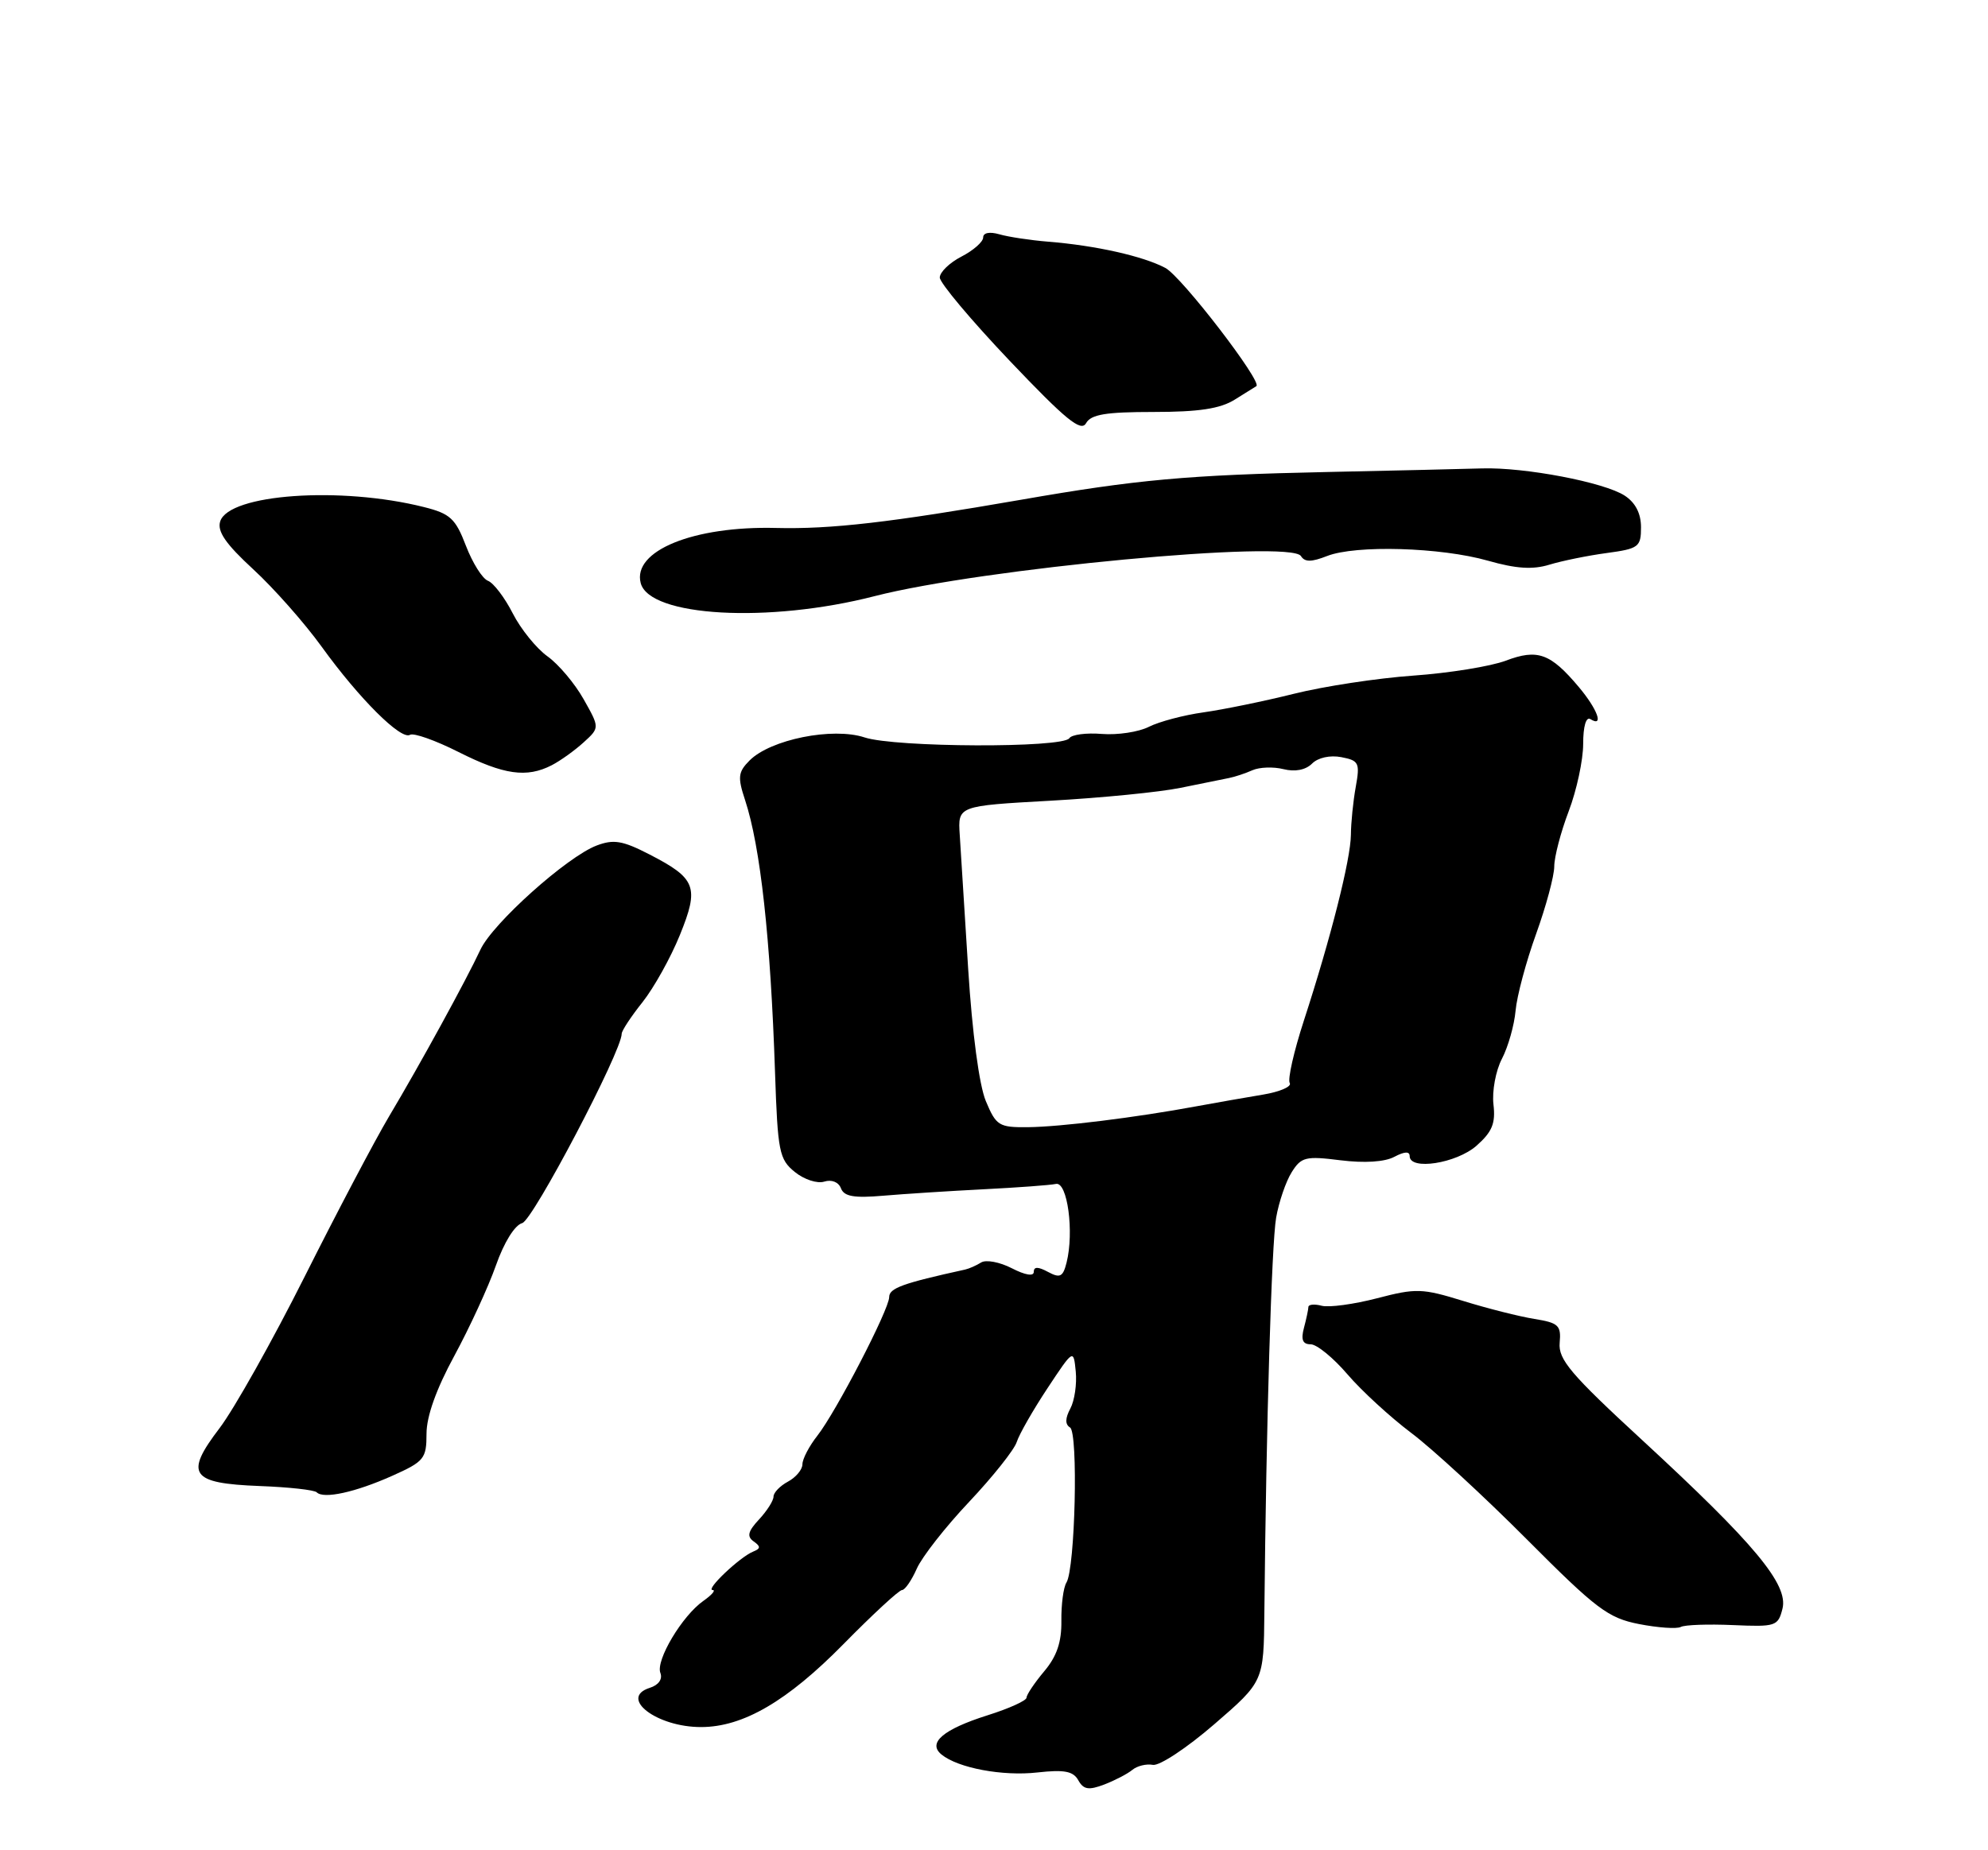 <?xml version="1.0" encoding="UTF-8" standalone="no"?>
<!DOCTYPE svg PUBLIC "-//W3C//DTD SVG 1.1//EN" "http://www.w3.org/Graphics/SVG/1.1/DTD/svg11.dtd" >
<svg xmlns="http://www.w3.org/2000/svg" xmlns:xlink="http://www.w3.org/1999/xlink" version="1.1" viewBox="0 0 275 256">
 <g >
 <path fill="currentColor"
d=" M 156.64 244.88 C 157.31 244.33 158.58 244.02 159.48 244.19 C 160.38 244.36 164.19 241.84 167.96 238.58 C 174.81 232.66 174.81 232.66 174.90 223.08 C 175.15 197.18 175.90 172.03 176.53 168.47 C 176.91 166.29 177.88 163.46 178.68 162.19 C 180.00 160.08 180.61 159.93 185.44 160.54 C 188.76 160.95 191.55 160.77 192.88 160.06 C 194.28 159.32 195.00 159.28 195.00 159.96 C 195.00 161.98 201.46 160.97 204.24 158.53 C 206.41 156.61 206.90 155.44 206.59 152.81 C 206.38 150.99 206.90 148.15 207.76 146.50 C 208.62 144.85 209.47 141.85 209.65 139.84 C 209.83 137.82 211.11 133.04 212.49 129.22 C 213.87 125.39 215.00 121.19 215.00 119.88 C 215.00 118.57 215.90 115.13 217.00 112.24 C 218.10 109.35 219.00 105.16 219.00 102.93 C 219.00 100.49 219.40 99.13 220.00 99.50 C 221.91 100.68 220.99 98.14 218.39 95.05 C 214.47 90.39 212.70 89.75 208.30 91.41 C 206.21 92.20 200.45 93.13 195.50 93.48 C 190.55 93.83 183.12 94.96 179.00 95.99 C 174.88 97.02 169.25 98.17 166.50 98.56 C 163.75 98.94 160.34 99.85 158.93 100.56 C 157.52 101.28 154.59 101.72 152.43 101.55 C 150.27 101.37 148.24 101.64 147.92 102.14 C 147.05 103.52 123.82 103.43 119.59 102.03 C 115.19 100.58 106.57 102.31 103.68 105.23 C 102.10 106.82 102.02 107.53 103.06 110.68 C 105.19 117.14 106.59 129.81 107.21 148.38 C 107.58 159.38 107.79 160.41 109.95 162.16 C 111.23 163.20 113.06 163.80 114.02 163.49 C 115.04 163.17 116.00 163.55 116.33 164.42 C 116.76 165.55 118.14 165.79 122.20 165.44 C 125.11 165.19 131.36 164.79 136.07 164.55 C 140.79 164.31 145.29 163.98 146.07 163.81 C 147.66 163.47 148.60 170.47 147.54 174.69 C 147.04 176.68 146.64 176.88 144.98 175.99 C 143.59 175.24 143.00 175.24 143.00 175.99 C 143.00 176.63 141.79 176.42 139.97 175.48 C 138.30 174.62 136.39 174.26 135.72 174.68 C 135.05 175.10 134.05 175.54 133.50 175.66 C 124.85 177.56 123.00 178.23 123.00 179.47 C 123.00 181.17 115.64 195.37 113.07 198.64 C 111.93 200.09 111.00 201.87 111.00 202.60 C 111.00 203.33 110.10 204.41 109.00 205.00 C 107.90 205.59 107.00 206.52 107.00 207.08 C 107.00 207.63 106.10 209.05 105.00 210.23 C 103.46 211.88 103.29 212.59 104.25 213.27 C 105.24 213.97 105.23 214.26 104.19 214.68 C 102.35 215.42 97.52 220.00 98.58 220.00 C 99.05 220.00 98.48 220.67 97.30 221.50 C 94.37 223.55 90.68 229.73 91.35 231.47 C 91.68 232.33 91.10 233.15 89.89 233.53 C 85.54 234.92 90.85 238.98 97.00 238.96 C 102.79 238.95 108.90 235.39 116.68 227.48 C 120.73 223.36 124.37 220.00 124.78 220.00 C 125.18 220.00 126.10 218.67 126.82 217.04 C 127.54 215.41 130.80 211.25 134.07 207.79 C 137.33 204.33 140.29 200.61 140.64 199.53 C 140.99 198.44 142.90 195.10 144.89 192.09 C 148.50 186.64 148.50 186.64 148.81 189.77 C 148.98 191.50 148.64 193.80 148.06 194.89 C 147.34 196.24 147.32 197.08 148.02 197.51 C 149.17 198.22 148.73 217.01 147.52 218.97 C 147.10 219.64 146.79 222.02 146.82 224.27 C 146.86 227.20 146.19 229.18 144.44 231.25 C 143.10 232.85 142.00 234.49 142.00 234.89 C 142.00 235.30 139.57 236.40 136.61 237.33 C 130.48 239.27 128.26 241.15 130.24 242.76 C 132.53 244.63 138.71 245.79 143.52 245.24 C 147.22 244.83 148.46 245.06 149.16 246.32 C 149.88 247.61 150.59 247.73 152.75 246.91 C 154.23 246.34 155.98 245.43 156.64 244.88 Z  M 239.72 224.85 C 245.64 225.11 245.96 225.01 246.57 222.58 C 247.41 219.24 242.72 213.60 227.16 199.25 C 217.26 190.13 215.54 188.09 215.75 185.79 C 215.97 183.38 215.59 183.03 212.25 182.49 C 210.19 182.16 205.75 181.04 202.40 180.00 C 196.73 178.25 195.89 178.22 190.49 179.63 C 187.29 180.46 183.85 180.93 182.84 180.67 C 181.83 180.40 180.99 180.48 180.99 180.84 C 180.98 181.20 180.70 182.51 180.37 183.75 C 179.94 185.37 180.20 186.00 181.31 186.00 C 182.15 186.00 184.44 187.87 186.39 190.15 C 188.34 192.43 192.31 196.07 195.20 198.25 C 198.10 200.42 205.30 207.06 211.21 212.99 C 220.83 222.65 222.45 223.87 226.73 224.71 C 229.35 225.22 231.95 225.40 232.50 225.11 C 233.05 224.81 236.30 224.70 239.72 224.85 Z  M 54.25 204.20 C 58.68 202.22 59.00 201.82 59.00 198.37 C 59.00 195.97 60.35 192.18 62.85 187.59 C 64.96 183.69 67.55 178.07 68.60 175.09 C 69.72 171.90 71.21 169.50 72.24 169.23 C 73.72 168.84 86.00 145.47 86.00 143.03 C 86.00 142.62 87.29 140.65 88.88 138.66 C 90.46 136.66 92.78 132.50 94.04 129.39 C 96.75 122.72 96.31 121.55 89.82 118.21 C 86.11 116.30 84.88 116.10 82.53 116.99 C 78.43 118.55 68.16 127.75 66.46 131.39 C 64.47 135.65 58.12 147.25 53.80 154.50 C 51.84 157.80 46.59 167.77 42.13 176.66 C 37.67 185.54 32.38 194.96 30.38 197.59 C 25.49 204.00 26.34 205.24 35.92 205.61 C 39.94 205.76 43.49 206.15 43.81 206.48 C 44.77 207.44 49.17 206.47 54.25 204.20 Z  M 76.32 105.88 C 77.52 105.26 79.50 103.84 80.73 102.72 C 82.96 100.69 82.96 100.69 80.73 96.74 C 79.51 94.57 77.26 91.90 75.73 90.81 C 74.21 89.72 72.04 87.05 70.93 84.87 C 69.82 82.69 68.28 80.66 67.50 80.36 C 66.73 80.07 65.36 77.88 64.45 75.51 C 63.01 71.75 62.28 71.07 58.65 70.16 C 47.13 67.26 31.66 68.35 30.46 72.14 C 30.02 73.52 31.22 75.26 35.02 78.76 C 37.86 81.37 42.13 86.20 44.51 89.50 C 49.69 96.67 55.48 102.44 56.72 101.67 C 57.22 101.37 60.24 102.44 63.45 104.06 C 69.71 107.21 72.85 107.66 76.32 105.88 Z  M 121.00 82.48 C 135.87 78.66 178.55 74.65 179.96 76.94 C 180.49 77.79 181.41 77.78 183.58 76.93 C 187.53 75.38 199.30 75.72 205.83 77.58 C 209.72 78.69 212.02 78.84 214.33 78.13 C 216.07 77.60 219.64 76.87 222.25 76.52 C 226.68 75.92 227.00 75.68 227.00 72.96 C 227.00 71.04 226.23 69.55 224.75 68.58 C 221.92 66.73 210.92 64.63 205.00 64.81 C 202.53 64.89 192.85 65.11 183.50 65.31 C 164.25 65.72 157.23 66.36 141.28 69.14 C 123.15 72.29 114.95 73.24 107.35 73.05 C 95.93 72.76 87.46 76.21 88.63 80.68 C 89.84 85.33 106.33 86.26 121.00 82.48 Z  M 159.58 57.00 C 165.83 57.00 168.79 56.55 170.79 55.30 C 172.28 54.37 173.63 53.53 173.79 53.43 C 174.69 52.89 163.45 38.26 161.20 37.07 C 158.12 35.44 151.59 33.97 145.00 33.44 C 142.53 33.24 139.49 32.78 138.25 32.42 C 136.89 32.03 136.00 32.20 136.00 32.86 C 136.00 33.46 134.65 34.65 133.00 35.50 C 131.35 36.35 130.00 37.66 130.00 38.40 C 130.00 39.14 134.36 44.33 139.68 49.93 C 147.42 58.07 149.53 59.80 150.23 58.56 C 150.91 57.34 152.94 57.00 159.58 57.00 Z  M 136.37 152.35 C 135.45 150.14 134.49 142.93 133.93 134.10 C 133.43 126.07 132.90 117.70 132.76 115.50 C 132.50 111.50 132.50 111.50 145.29 110.79 C 152.32 110.40 160.42 109.60 163.29 109.01 C 166.15 108.42 169.18 107.81 170.00 107.65 C 170.82 107.49 172.29 107.00 173.25 106.57 C 174.22 106.14 176.15 106.07 177.54 106.42 C 179.14 106.82 180.60 106.54 181.49 105.66 C 182.31 104.83 183.98 104.46 185.54 104.76 C 187.98 105.23 188.14 105.55 187.54 108.88 C 187.18 110.87 186.88 113.85 186.87 115.50 C 186.84 118.88 184.11 129.71 180.36 141.23 C 178.98 145.47 178.10 149.35 178.41 149.85 C 178.71 150.34 177.06 151.06 174.73 151.45 C 172.40 151.83 168.25 152.57 165.50 153.07 C 157.08 154.63 146.72 155.91 142.20 155.96 C 138.18 156.00 137.80 155.76 136.37 152.35 Z "/>
</g>
</svg>